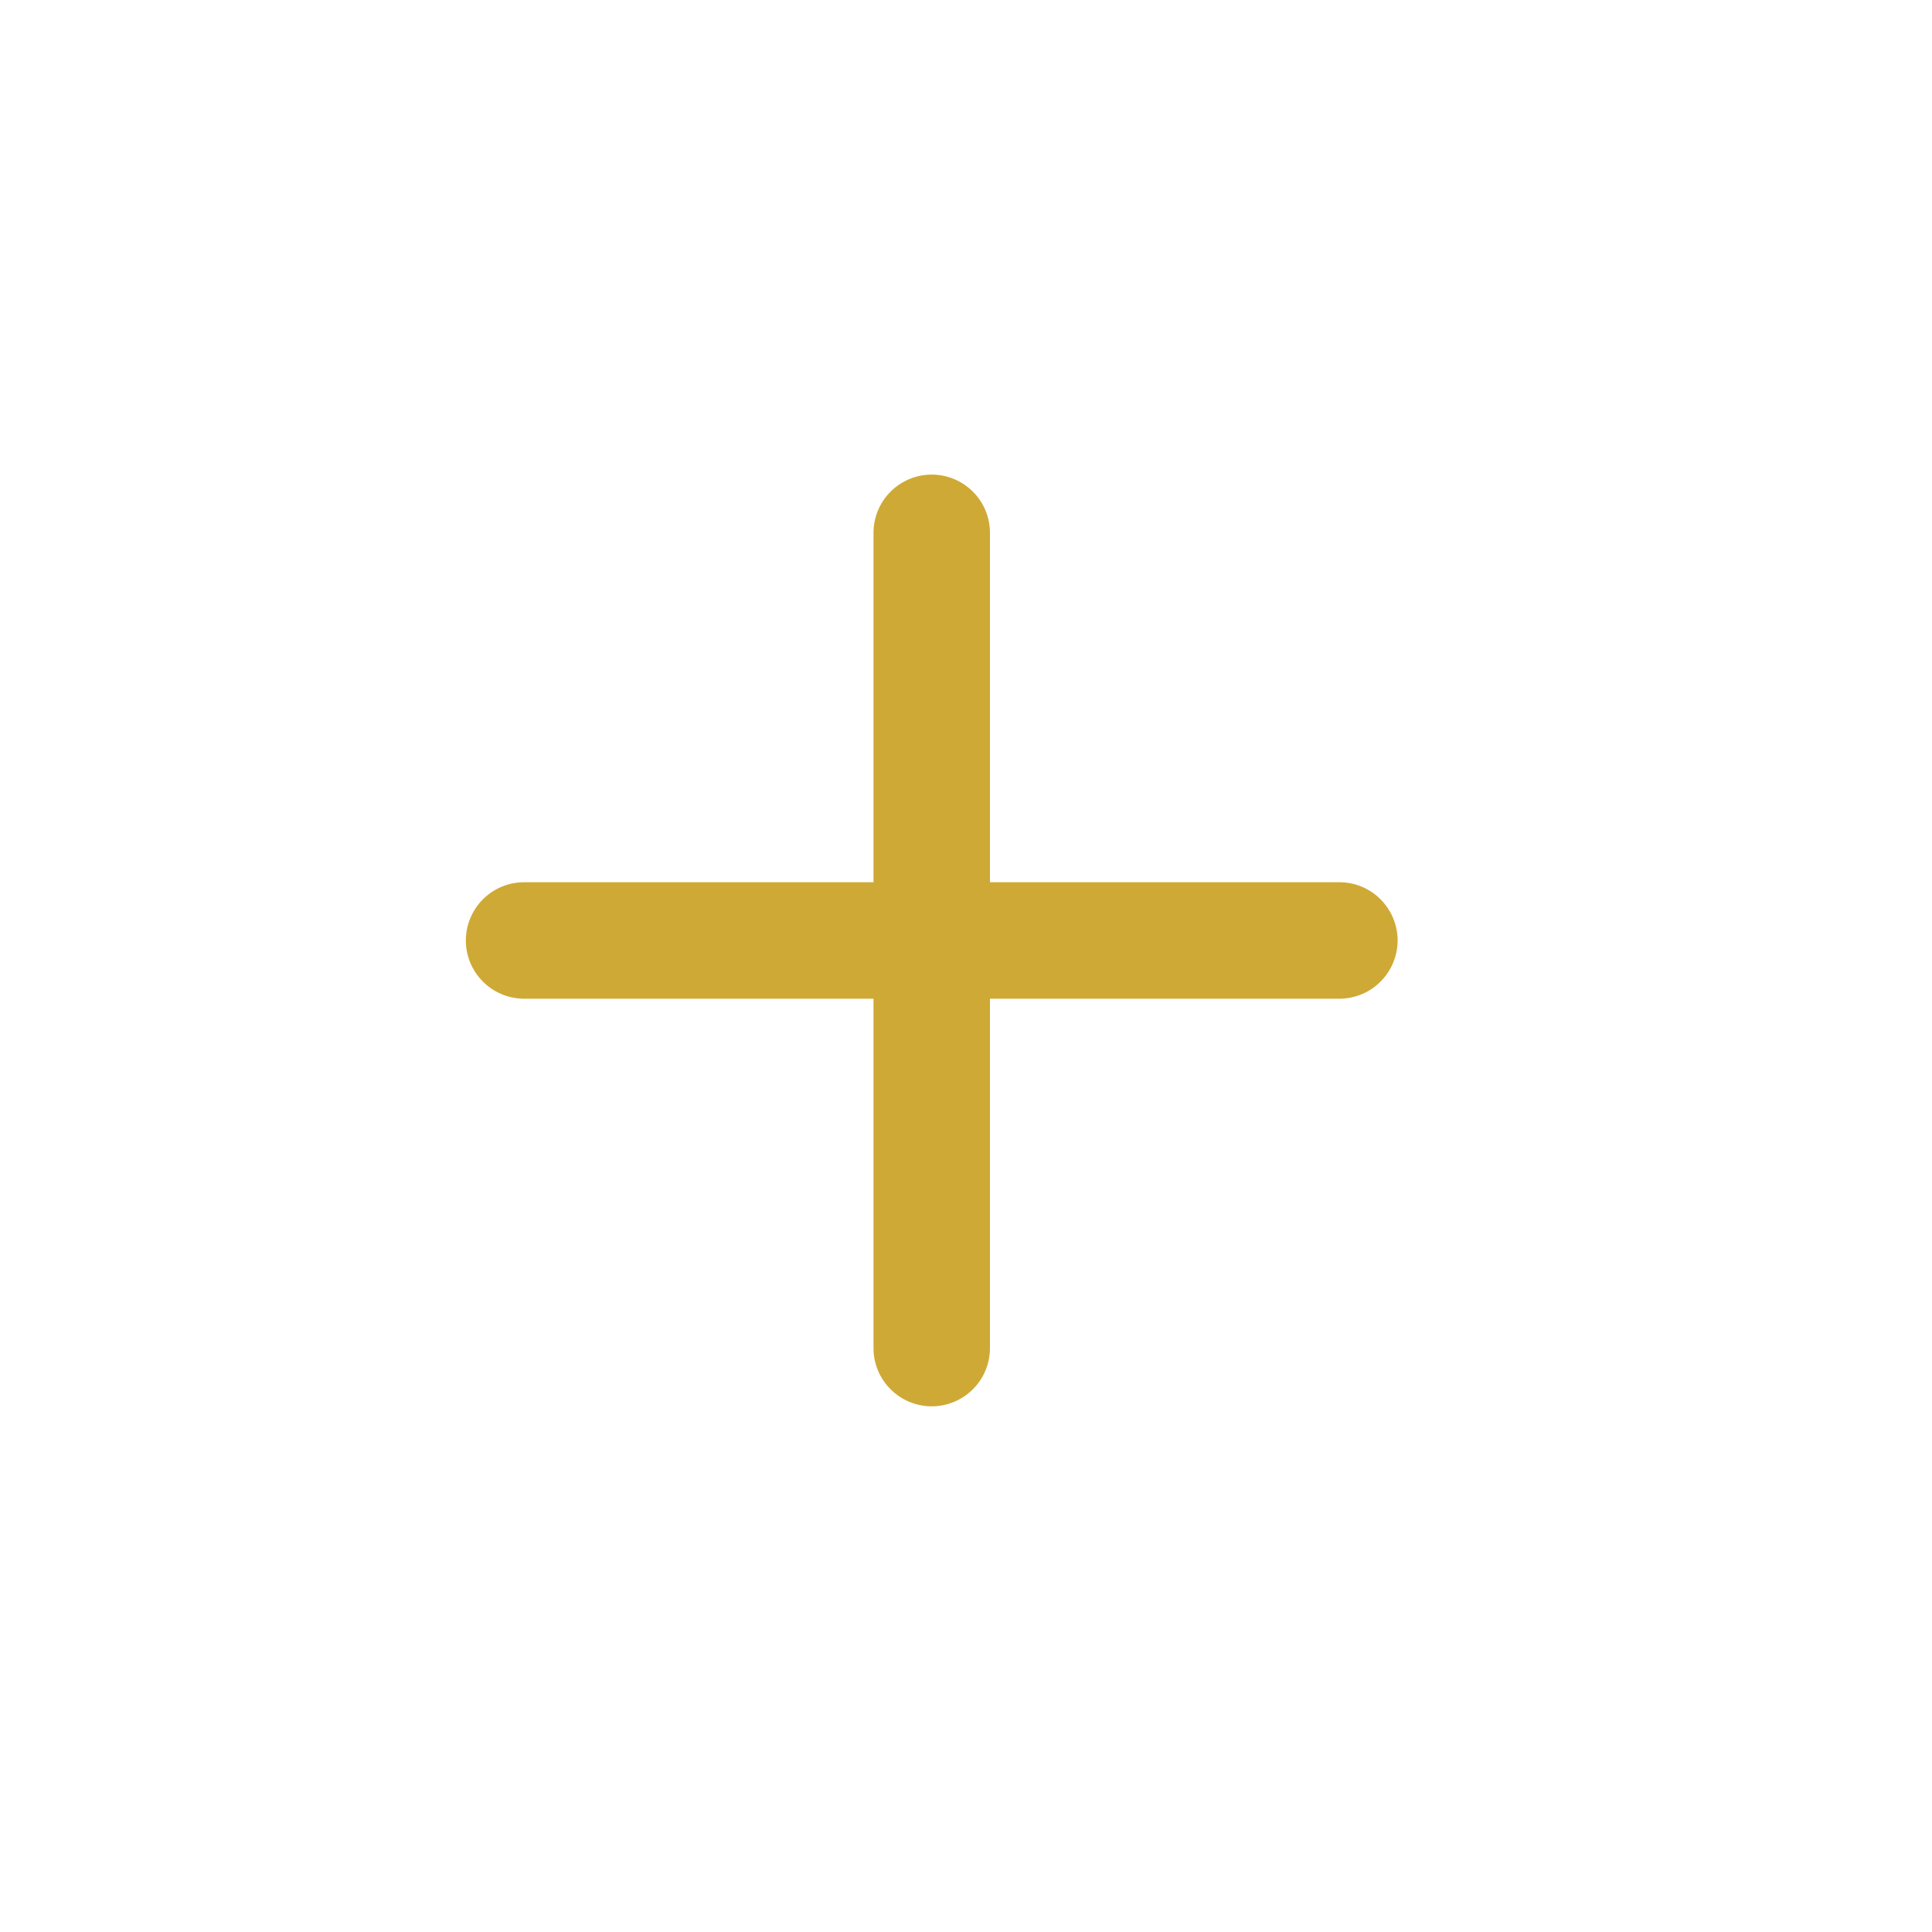 <svg width="25" height="25" viewBox="0 0 25 25" fill="none" xmlns="http://www.w3.org/2000/svg">
<path d="M12.056 6.141C12.256 6.141 12.448 6.221 12.589 6.362C12.731 6.503 12.81 6.695 12.81 6.895V11.416H17.331C17.531 11.416 17.723 11.495 17.864 11.637C18.005 11.778 18.085 11.97 18.085 12.17C18.085 12.369 18.005 12.561 17.864 12.702C17.723 12.844 17.531 12.923 17.331 12.923H12.81V17.444C12.81 17.644 12.731 17.836 12.589 17.977C12.448 18.118 12.256 18.198 12.056 18.198C11.857 18.198 11.665 18.118 11.524 17.977C11.382 17.836 11.303 17.644 11.303 17.444V12.923H6.782C6.582 12.923 6.39 12.844 6.249 12.702C6.108 12.561 6.028 12.369 6.028 12.17C6.028 11.97 6.108 11.778 6.249 11.637C6.39 11.495 6.582 11.416 6.782 11.416H11.303V6.895C11.303 6.695 11.382 6.503 11.524 6.362C11.665 6.221 11.857 6.141 12.056 6.141Z" fill="#CFA935"/>
</svg>
